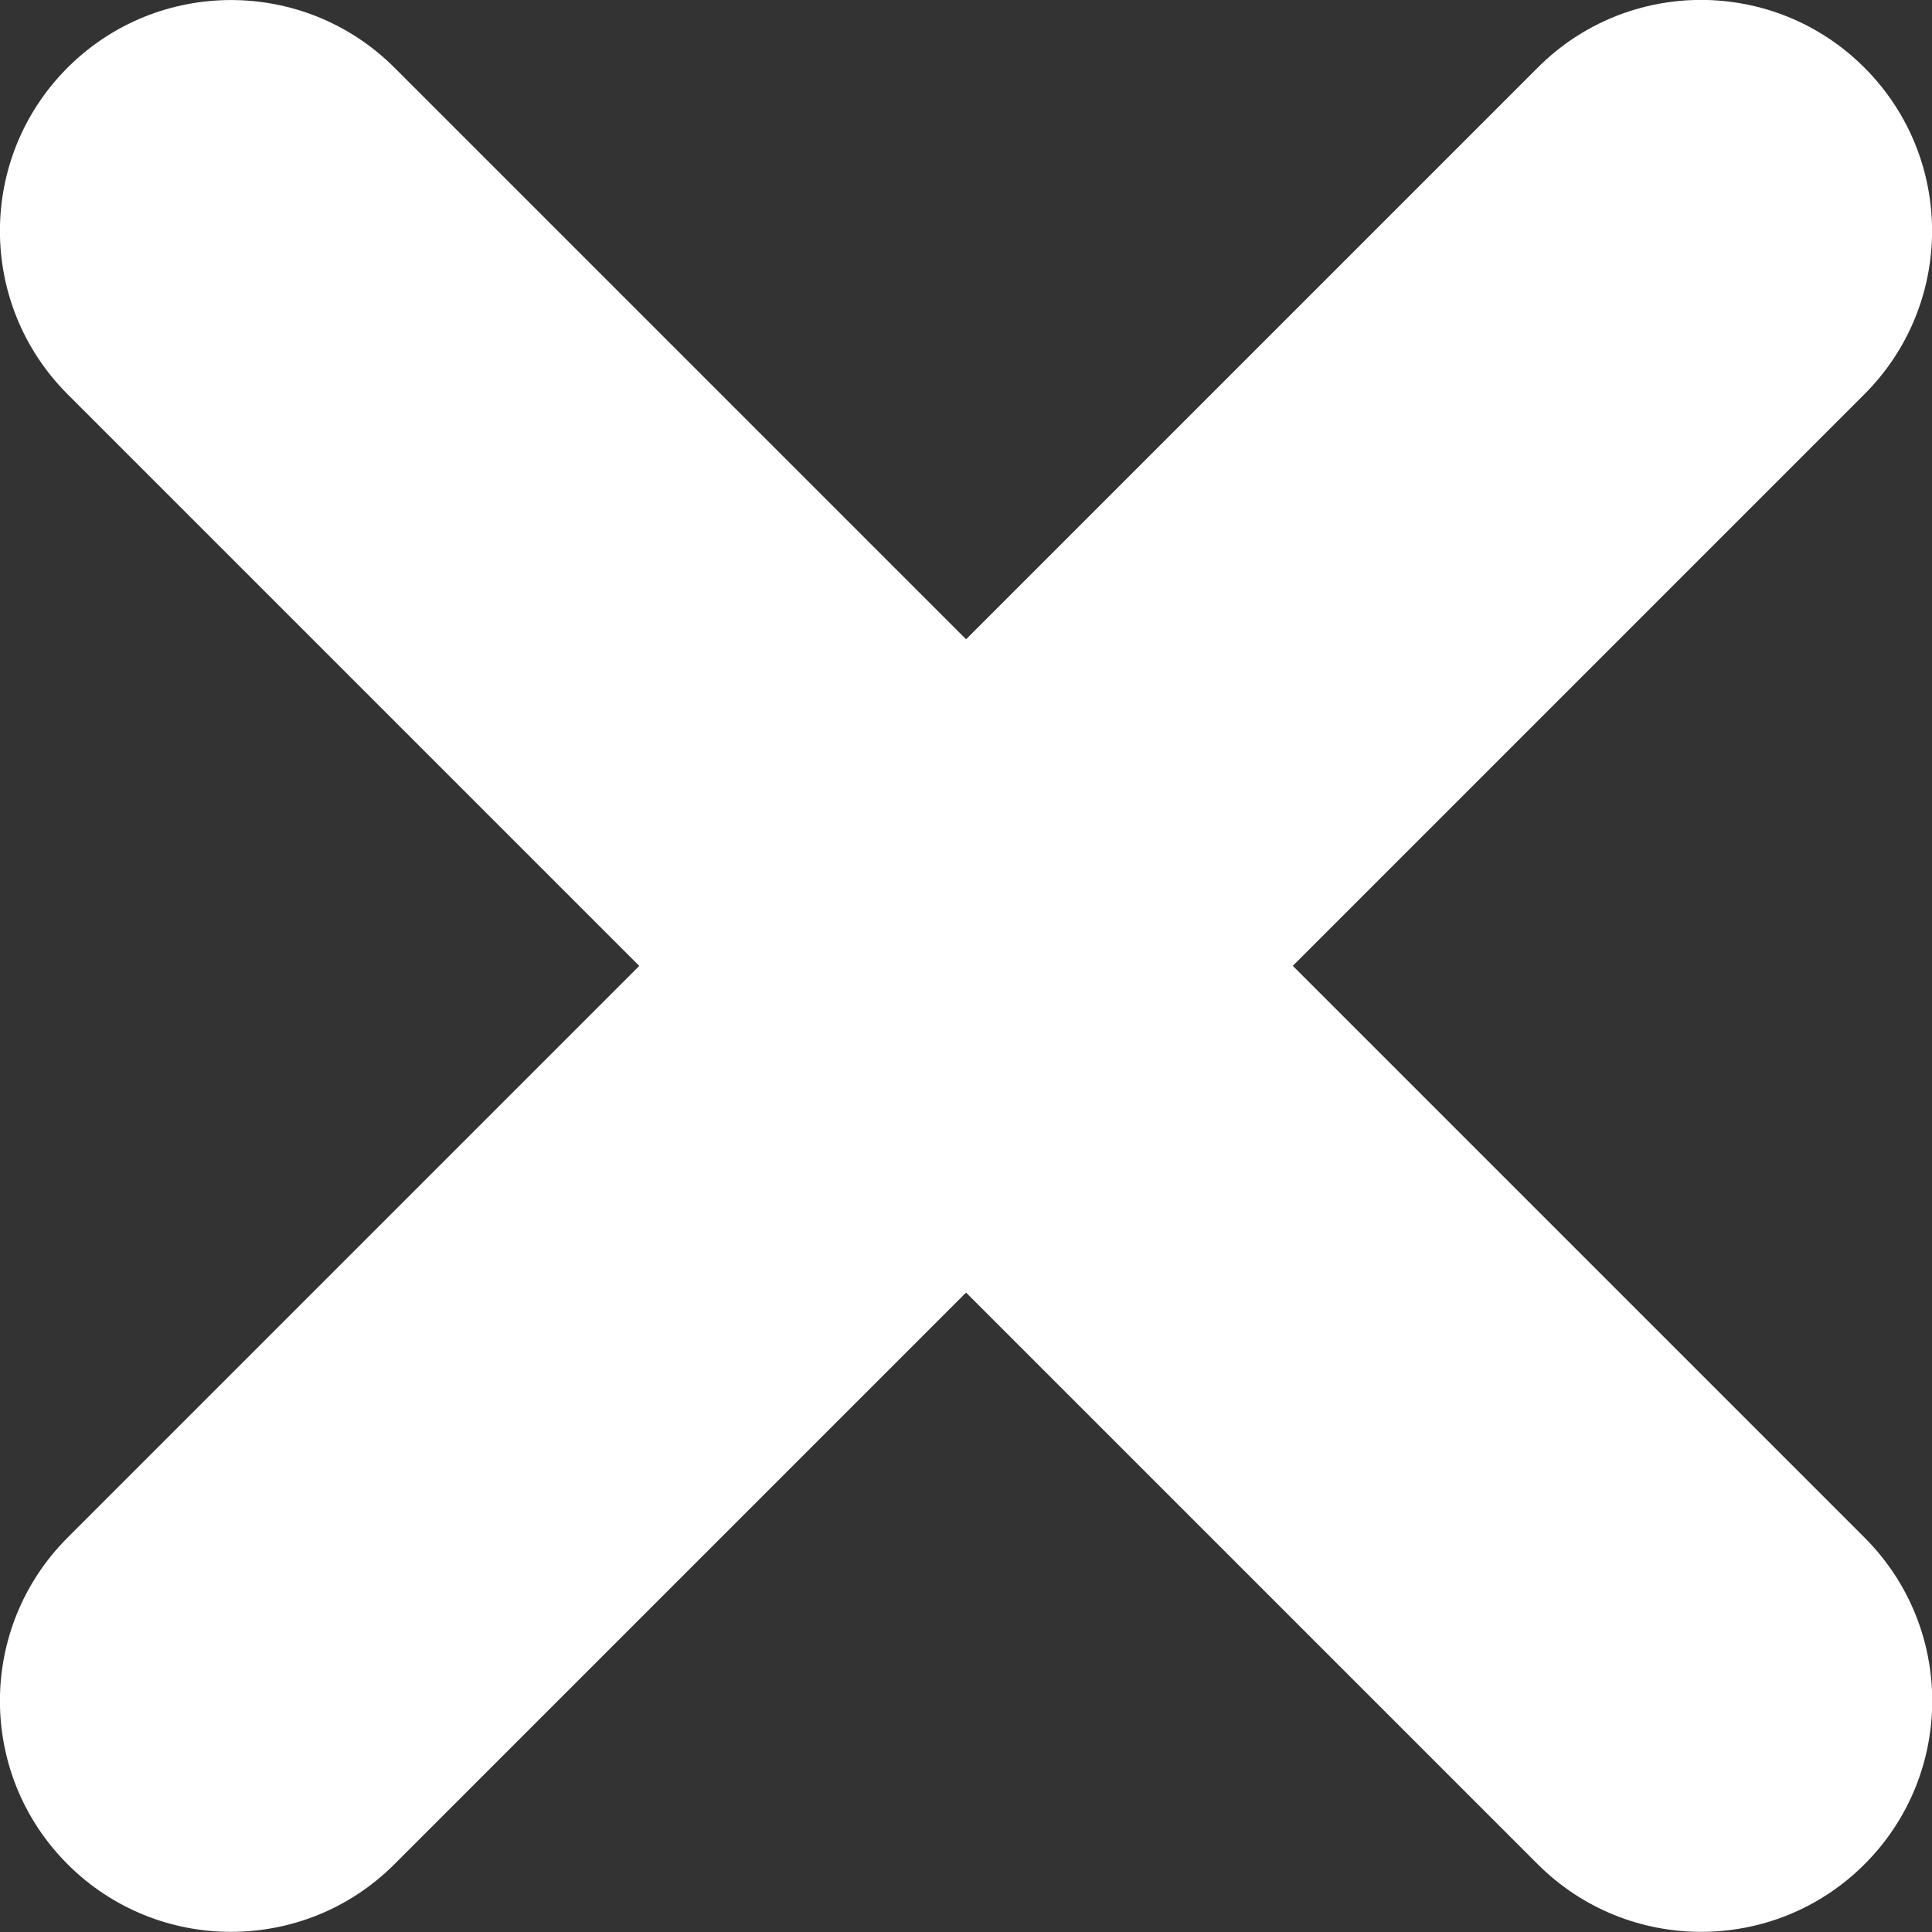 <?xml version="1.0" encoding="UTF-8"?>
<svg id="Ebene_2" data-name="Ebene 2" xmlns="http://www.w3.org/2000/svg" viewBox="0 0 125.45 125.45">
  <rect x="0" y="0" width="125.45" height="125.45" fill="#333333" stroke="none"/>
  <defs>
    <style>
      .cls-1 {
        fill: #fff;
      }
    </style>
  </defs>
  <g id="Ebene_1-2" data-name="Ebene 1">
    <path class="cls-1" d="M83.94,62.72l37.12-37.12c5.86-5.86,5.86-15.35,0-21.21-5.86-5.86-15.36-5.86-21.21,0l-37.12,37.12L25.61,4.39C19.75-1.46,10.25-1.46,4.39,4.39c-5.86,5.86-5.86,15.35,0,21.21l37.12,37.12L4.39,99.84c-5.86,5.86-5.86,15.35,0,21.21,2.93,2.93,6.77,4.39,10.61,4.39s7.68-1.46,10.61-4.39l37.12-37.12,37.12,37.12c2.93,2.93,6.77,4.39,10.61,4.39s7.68-1.46,10.61-4.39c5.86-5.86,5.86-15.35,0-21.21l-37.12-37.12Z"/>
  </g>
</svg>